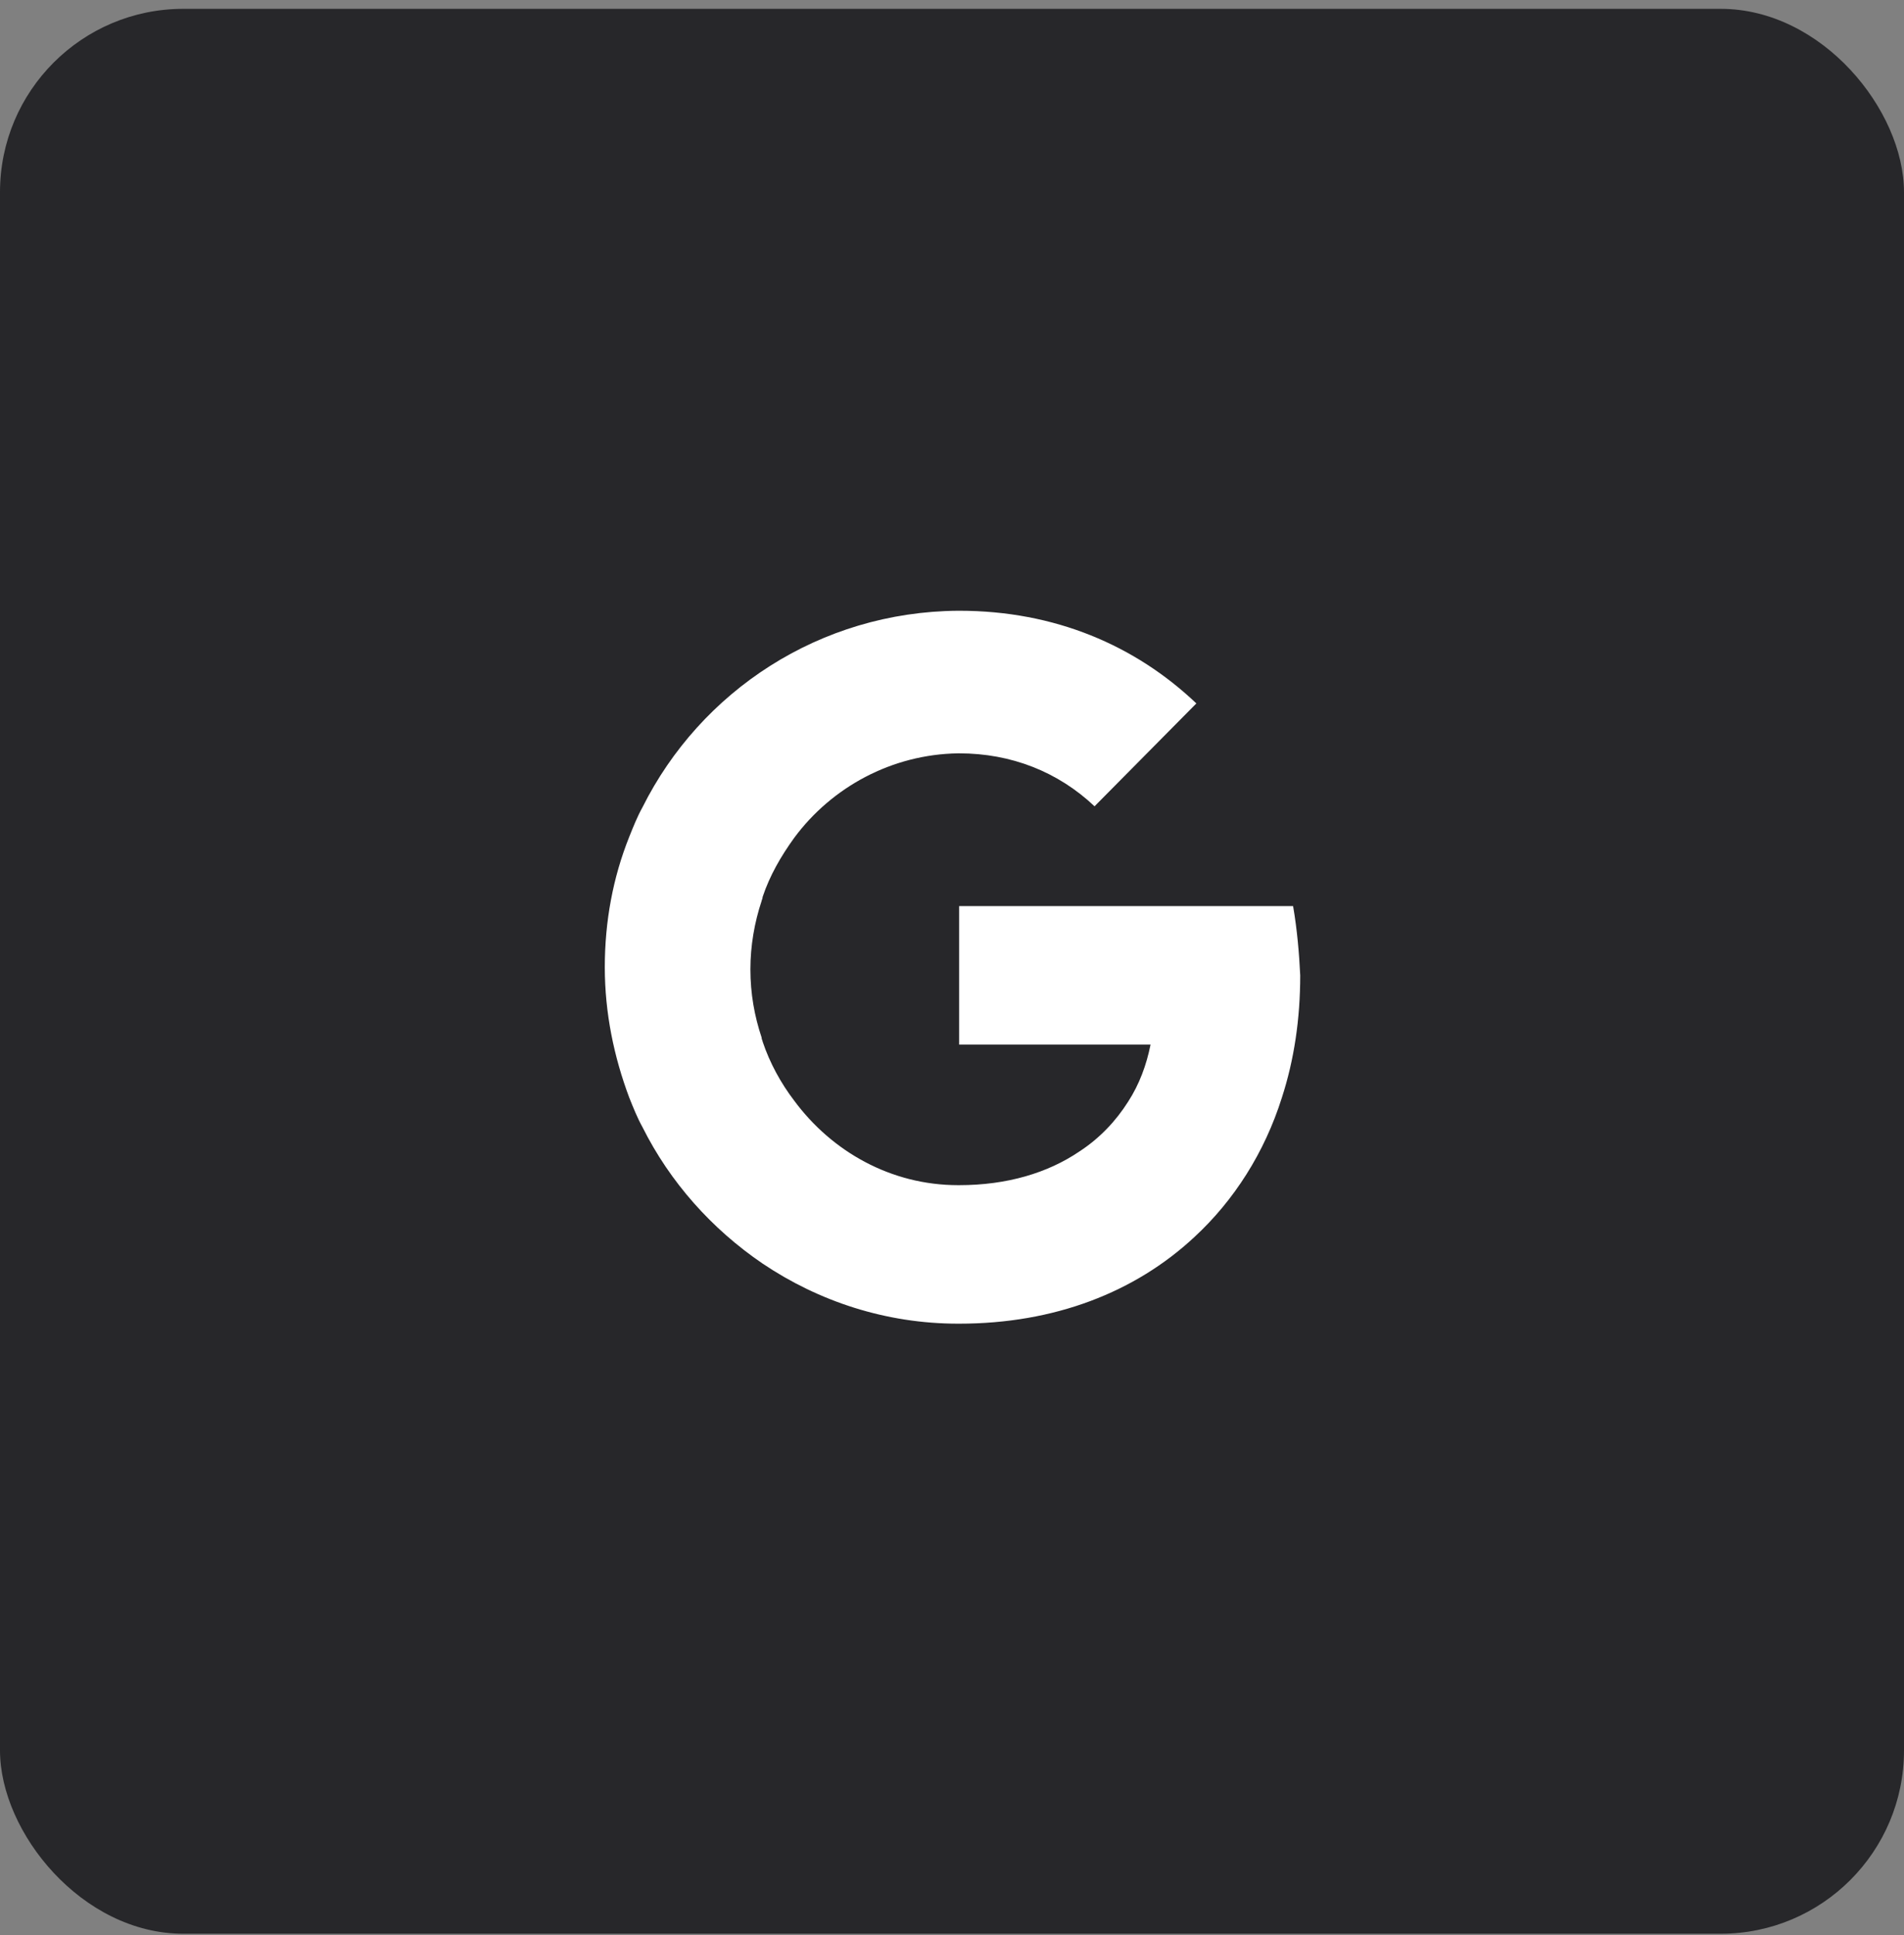 <svg width="187" height="190" viewBox="0 0 187 190" fill="none" xmlns="http://www.w3.org/2000/svg">
<rect x="0" y="0" width="187" height="190" fill="#808080" stroke="none"/>
<rect y="0.868" width="187" height="189" rx="18" fill="#27272A"/>
<path d="M127 88.968H94.2V102.568H113C112.6 104.568 111.9 106.468 110.8 108.168C109.6 110.068 108 111.768 106 113.068C102.9 115.168 98.9 116.368 94.2 116.368H94.1C87.5 116.368 81.7 113.068 78 108.068C76.7 106.368 75.6 104.368 74.9 102.268C74.9 102.168 74.8 102.068 74.8 101.868C74.1 99.768 73.7 97.568 73.7 95.168C73.7 92.868 74.1 90.568 74.8 88.468C74.8 88.368 74.9 88.268 74.9 88.068C75.6 85.968 76.7 84.068 78 82.268C81.7 77.268 87.6 74.068 94.1 73.968H94.2C99.3 73.968 103.9 75.768 107.5 79.168L117.4 69.168L117.5 69.068C111.5 63.368 103.6 59.968 94.2 59.968H94.1C80.5 60.068 68.8 67.868 63.1 79.268C62.6 80.168 62.2 81.168 61.8 82.168C60.2 86.168 59.4 90.468 59.4 94.968C59.4 99.468 60.3 103.768 61.8 107.768C62.2 108.768 62.6 109.768 63.1 110.668C65.8 116.068 69.9 120.668 74.9 124.068C80.4 127.768 87 129.968 94.1 129.968H94.2C103.6 129.968 111.5 126.868 117.3 121.468C121.2 117.868 124.2 113.168 125.9 107.768C127.1 104.068 127.7 100.068 127.7 95.768C127.6 93.668 127.4 91.268 127 88.968Z" fill="white"/>
</svg>
